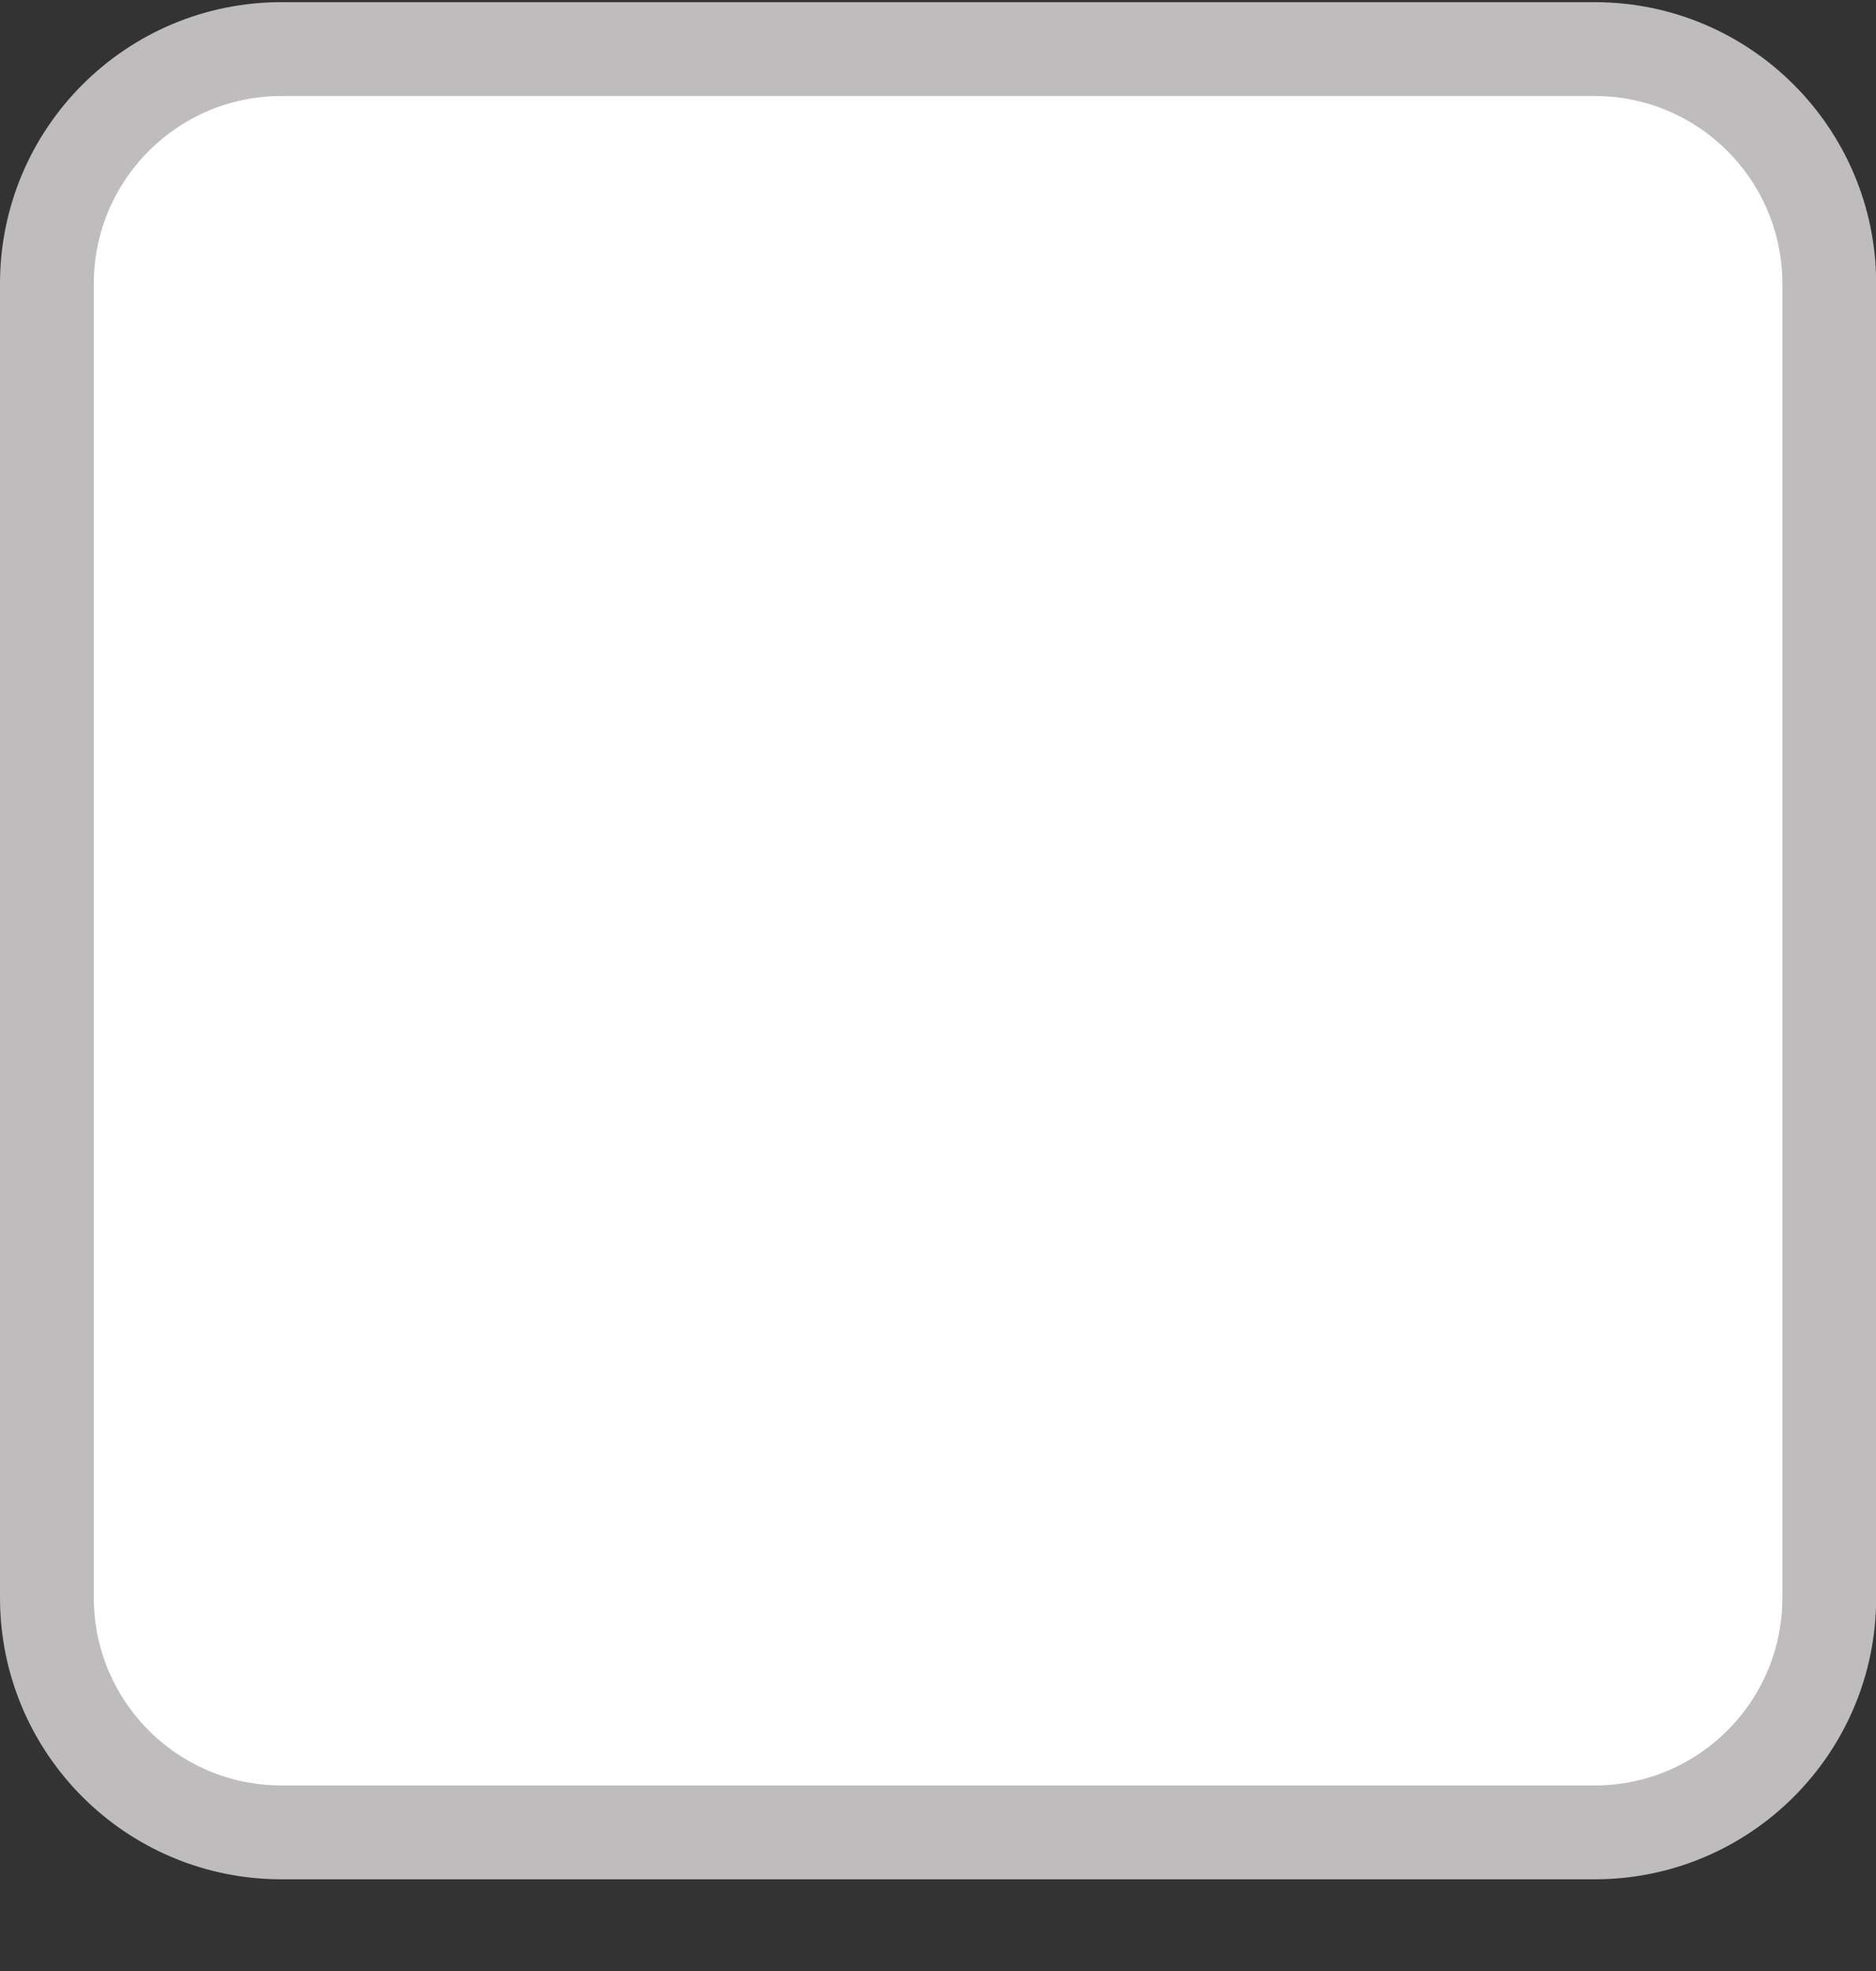 <svg width="20" height="21" viewBox="0 0 20 21" fill="none" xmlns="http://www.w3.org/2000/svg">
<rect x="0" y="0" width="20" height="21" fill="#333333" stroke="none"/>
<path d="M0.5 3.023C0.5 1.643 1.619 0.523 3 0.523H17.002C18.382 0.523 19.502 1.643 19.502 3.023V17.023C19.502 18.404 18.382 19.523 17.002 19.523H3C1.619 19.523 0.5 18.404 0.5 17.023V3.023Z" fill="white" stroke="#BEBCBC"/>
</svg>

